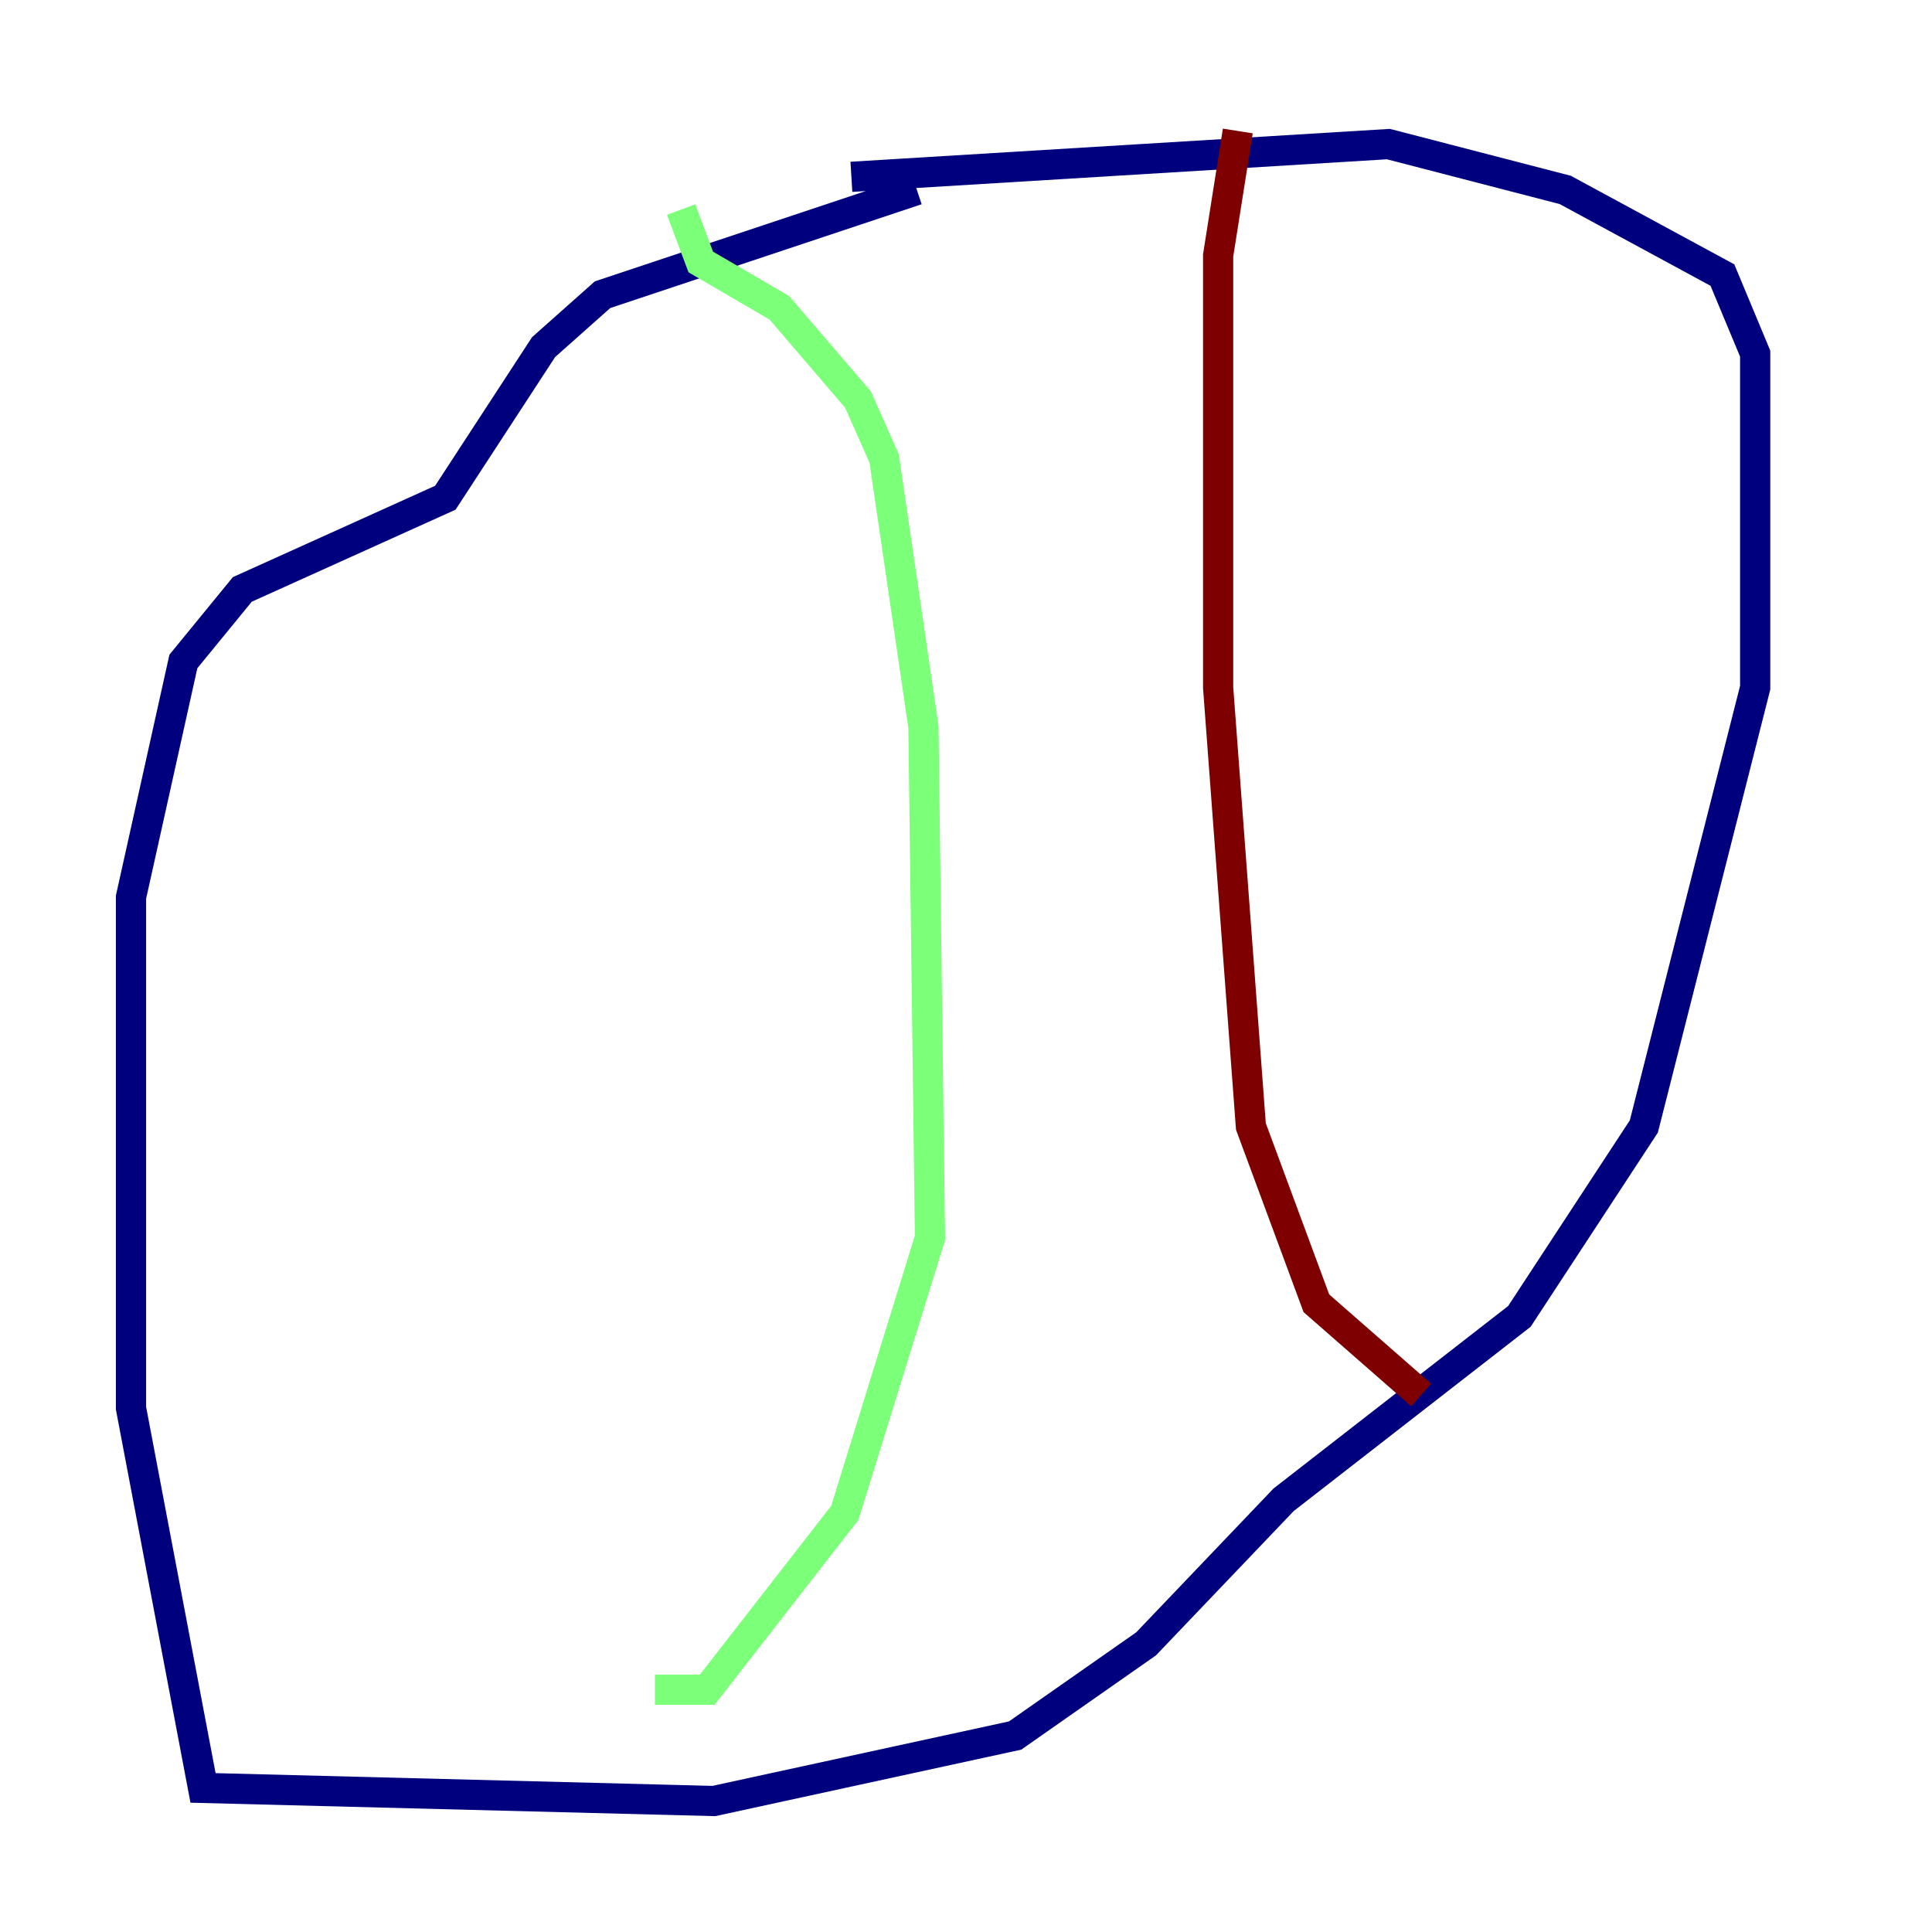 <?xml version="1.0" encoding="utf-8" ?>
<svg baseProfile="tiny" height="128" version="1.2" viewBox="0,0,128,128" width="128" xmlns="http://www.w3.org/2000/svg" xmlns:ev="http://www.w3.org/2001/xml-events" xmlns:xlink="http://www.w3.org/1999/xlink"><defs /><polyline fill="none" points="60.746,12.583 39.919,19.525 36.014,22.997 29.505,32.976 16.054,39.051 12.149,43.824 8.678,59.444 8.678,93.288 13.451,118.454 47.295,119.322 67.254,114.983 75.932,108.909 85.044,99.363 100.664,87.214 108.909,74.63 116.285,45.559 116.285,23.43 114.115,18.224 103.702,12.583 91.986,9.546 56.407,11.715" stroke="#00007f" stroke-width="2" /><polyline fill="none" points="45.125,13.885 46.427,17.356 51.634,20.393 56.841,26.468 58.576,30.373 61.18,48.163 61.614,82.007 55.973,100.231 46.861,111.946 43.39,111.946" stroke="#7cff79" stroke-width="2" /><polyline fill="none" points="82.007,8.678 80.705,16.922 80.705,45.559 82.875,74.63 87.214,86.346 94.156,92.42" stroke="#7f0000" stroke-width="2" /></svg>